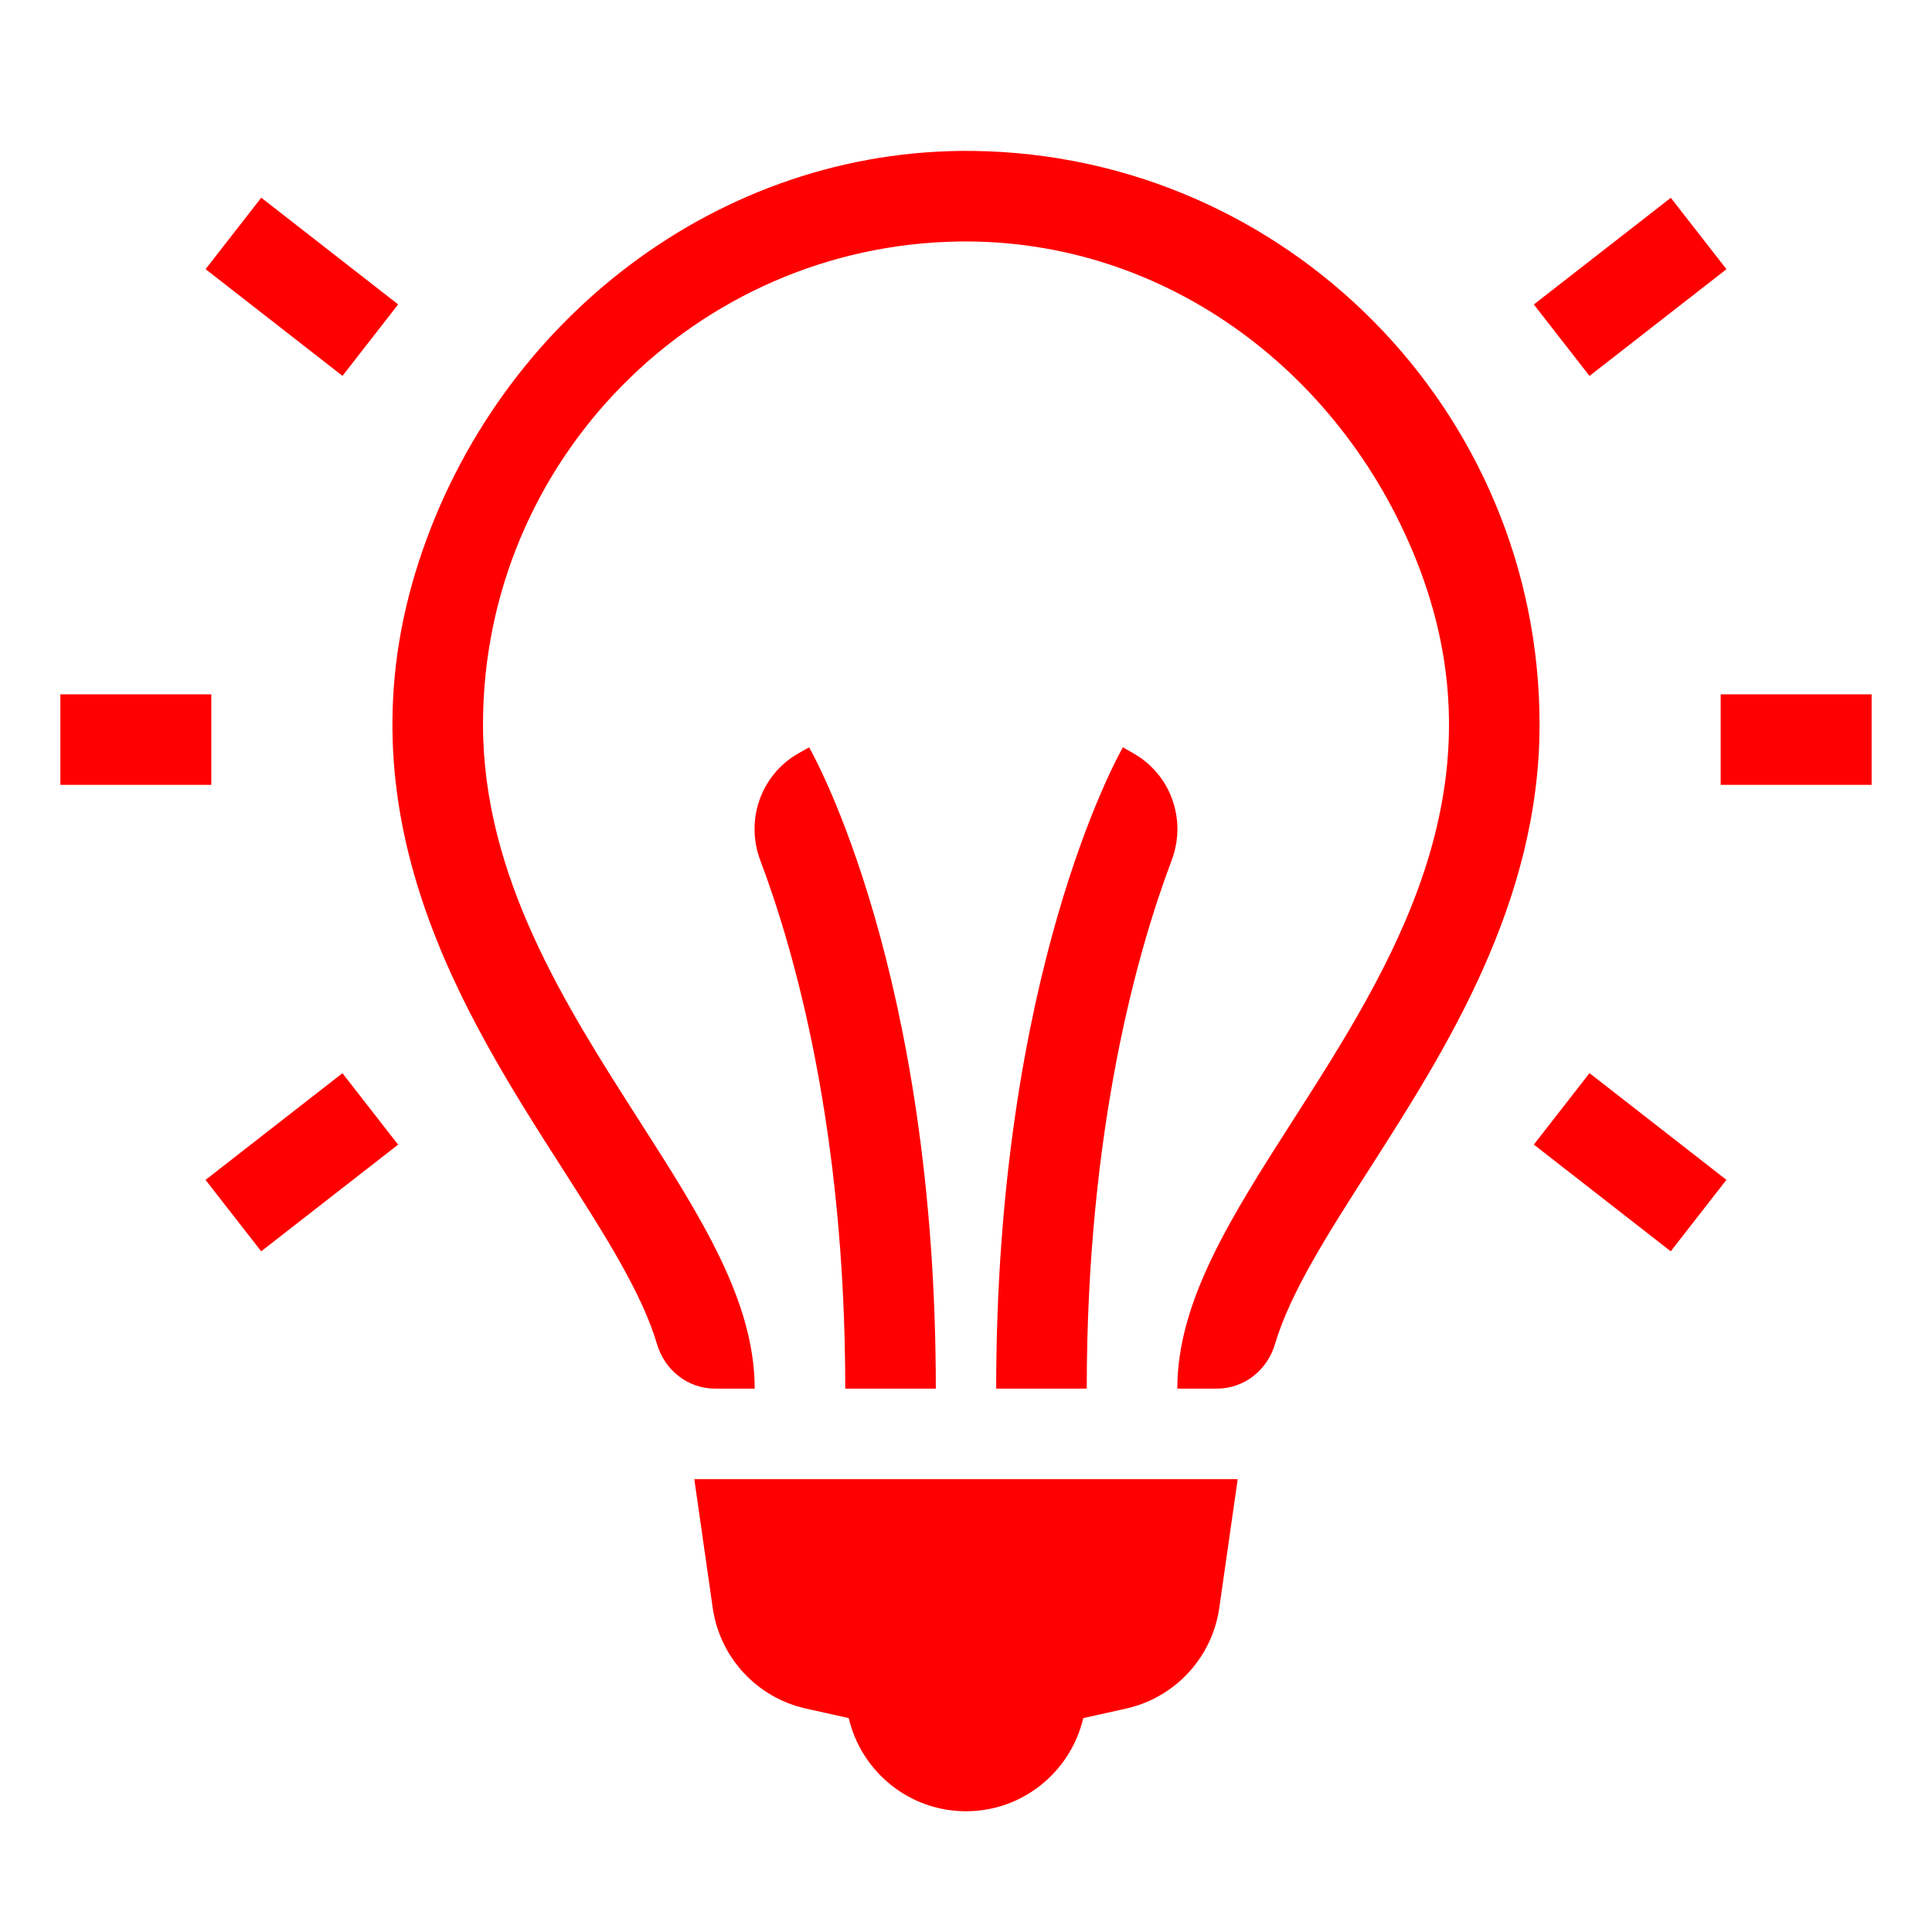 <?xml version="1.0" encoding="UTF-8"?>
<svg xmlns="http://www.w3.org/2000/svg" xmlns:xlink="http://www.w3.org/1999/xlink" viewBox="0 0 256 256" width="256px" height="256px">
<g id="surface355373392">
<path style=" stroke:none;fill-rule:nonzero;fill:rgb(100%,0%,0%);fill-opacity:1;" d="M 128.922 20 C 95.395 19.602 65.996 42.375 55.555 74.234 C 44.512 107.934 61.543 134.562 74.492 154.797 C 80.055 163.492 85.043 171.281 87.055 178.094 C 88.078 181.562 91.141 184 94.758 184 L 100 184 C 100 172.395 92.867 161.242 84.602 148.328 C 74.941 133.234 64 116.133 64 96 C 64 61 92.238 32.473 127.133 32 C 154.637 31.637 178.387 49.664 188.117 75.391 C 199.246 104.812 184.195 128.332 171.398 148.328 C 163.133 161.242 156 172.395 156 184 L 161.242 184 C 164.859 184 167.922 181.559 168.945 178.094 C 170.961 171.281 175.945 163.5 181.508 154.805 C 191.531 139.141 204 119.645 204 96 C 204 54.398 170.402 20.5 128.922 20 Z M 34.617 26.195 L 27.242 35.664 L 45.383 49.805 L 52.758 40.336 Z M 221.391 26.211 L 203.242 40.344 L 210.617 49.812 L 228.766 35.672 Z M 8 92 L 8 104 L 28 104 L 28 92 Z M 228 92 L 228 104 L 248 104 L 248 92 Z M 107.211 99.023 L 105.789 99.828 C 100.828 102.652 98.727 108.66 100.742 114 C 105.25 125.941 112 149.555 112 184 L 124 184 C 124 129.039 107.895 100.227 107.211 99.023 Z M 148.789 99.023 C 148.105 100.223 132 129.039 132 184 L 144 184 C 144 149.551 150.746 125.934 155.25 114 C 157.266 108.668 155.176 102.672 150.227 99.844 Z M 210.617 142.195 L 203.242 151.664 L 221.383 165.805 L 228.758 156.336 Z M 45.375 142.203 L 27.234 156.344 L 34.609 165.805 L 52.75 151.672 Z M 92 196 L 94.438 213.047 C 95.379 219.641 100.305 224.953 106.805 226.398 L 112.461 227.656 C 114.121 234.723 120.426 240 128 240 C 135.574 240 141.879 234.723 143.539 227.656 L 149.195 226.398 C 155.695 224.953 160.621 219.641 161.562 213.047 L 164 196 Z M 92 196 "/>
</g>
</svg>
